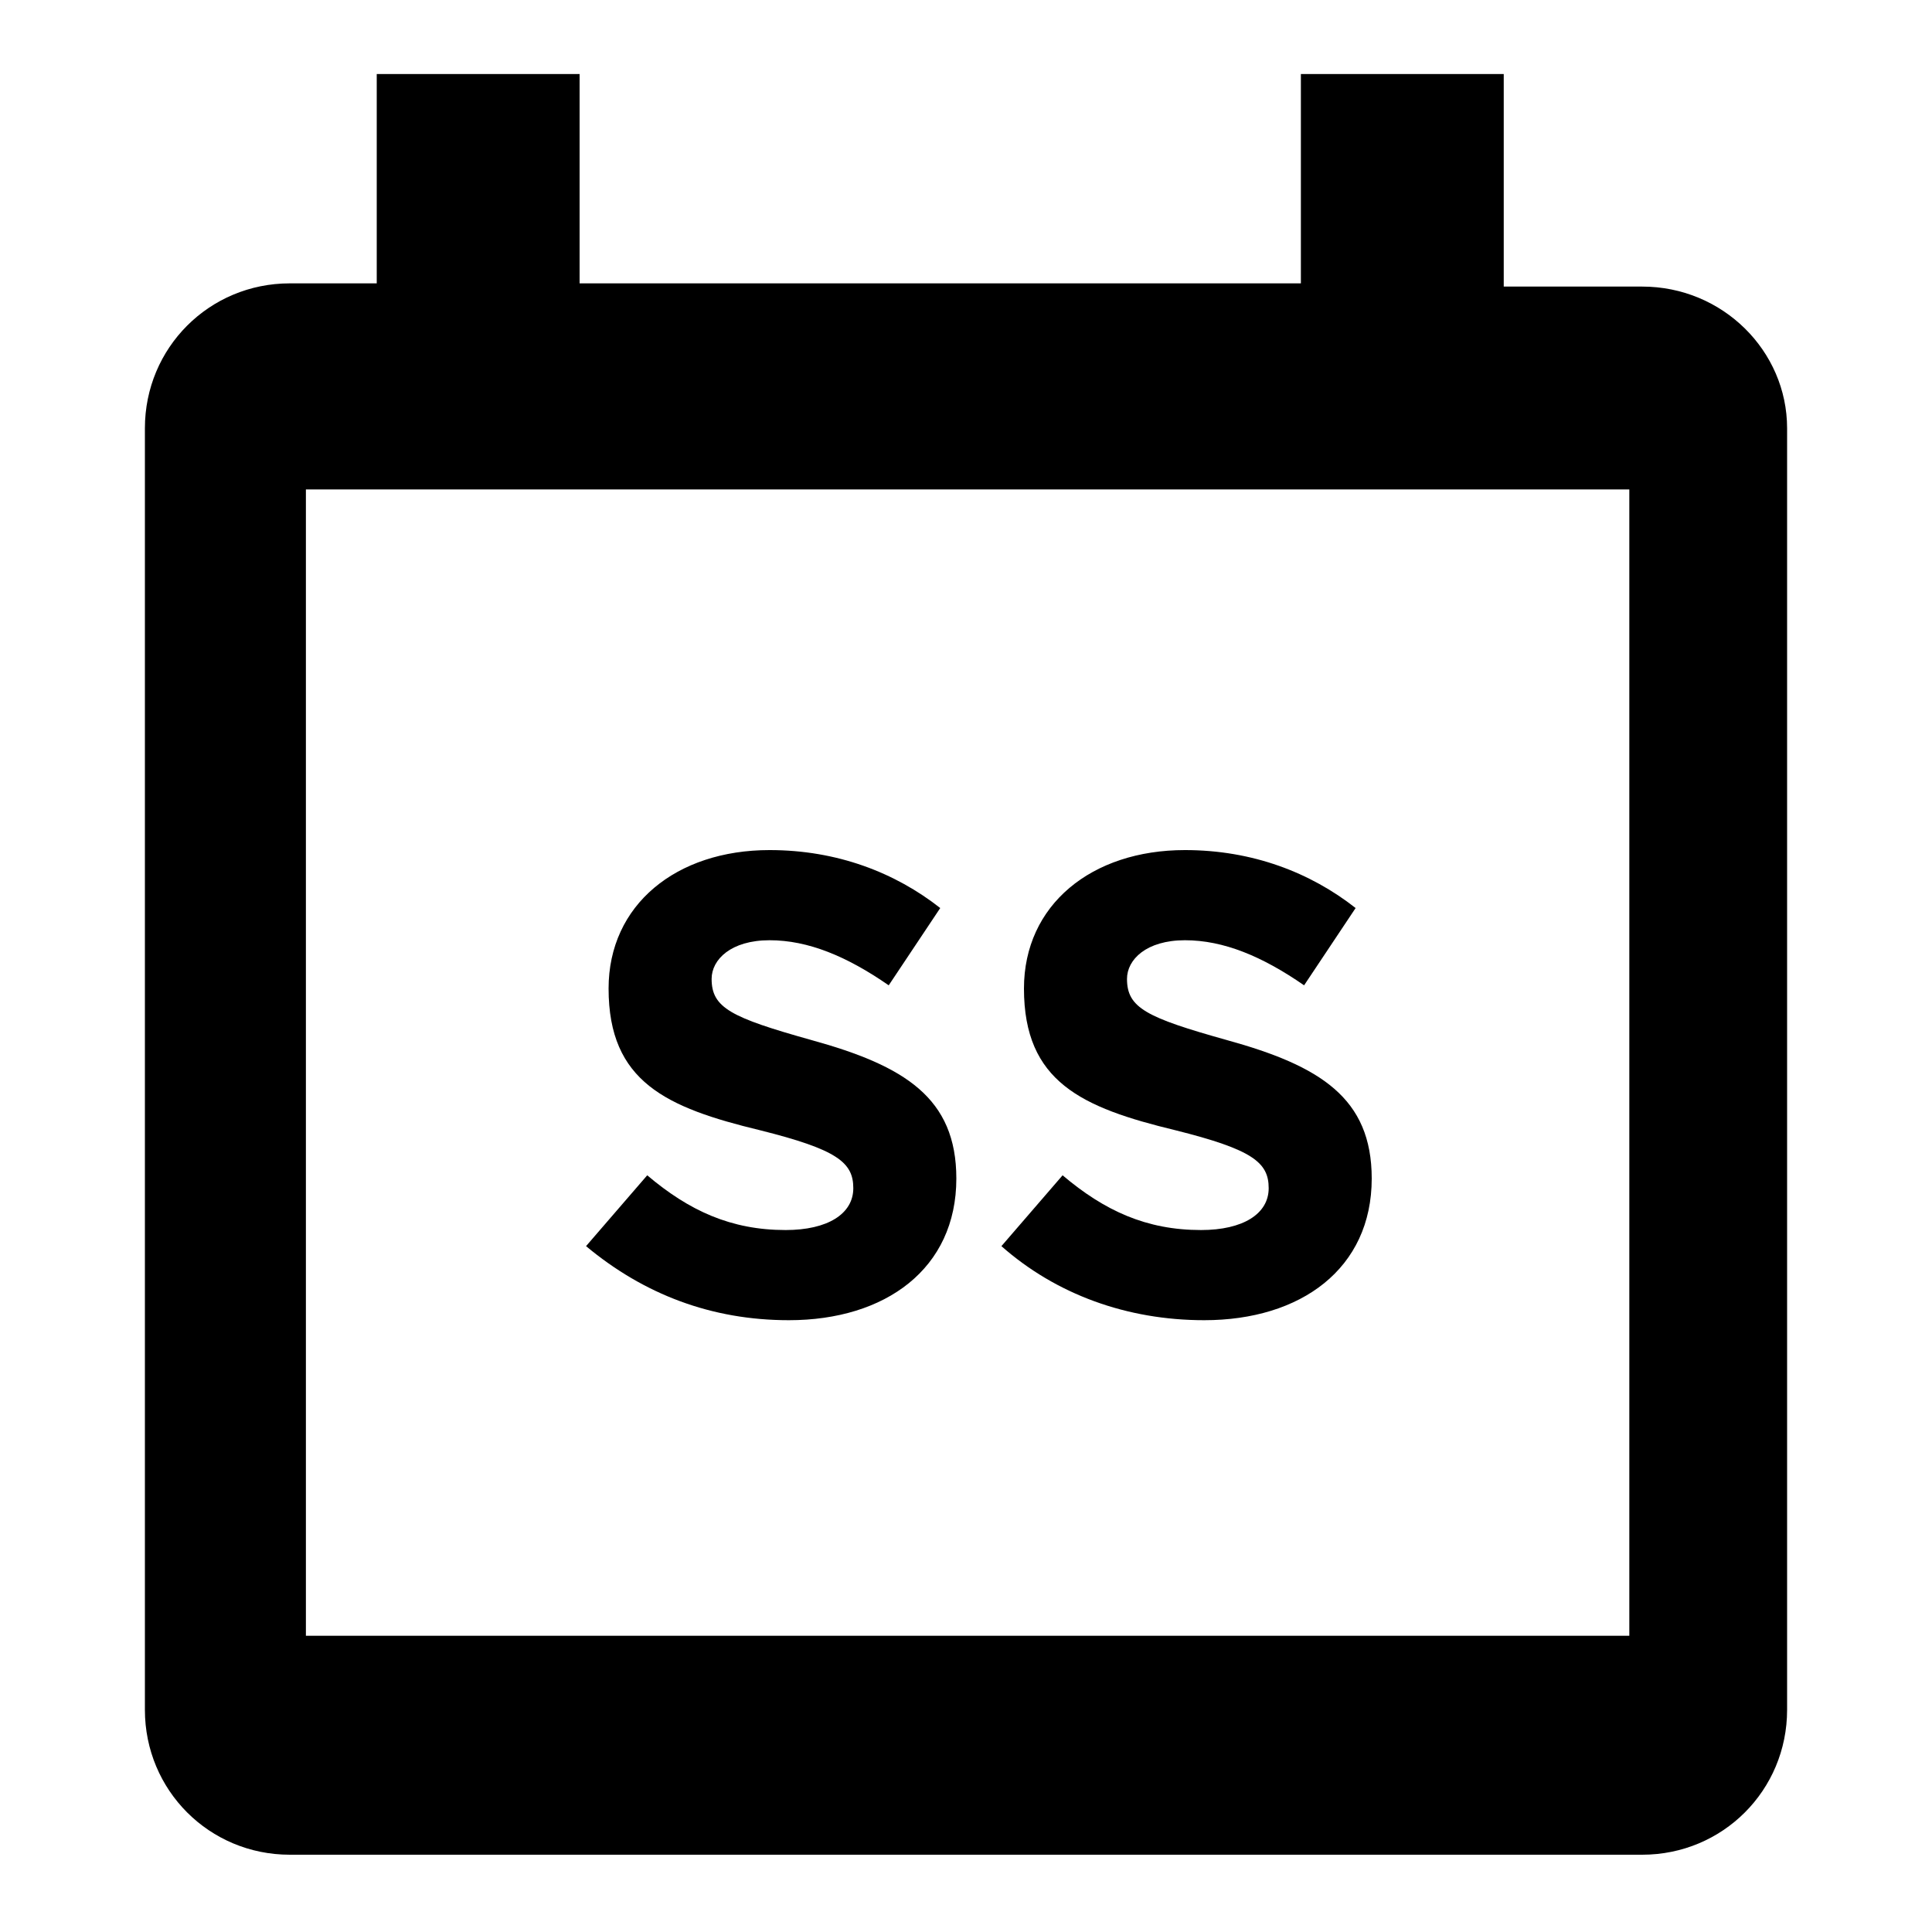 <?xml version="1.0" encoding="utf-8"?>
<!-- Generator: Adobe Illustrator 22.1.0, SVG Export Plug-In . SVG Version: 6.00 Build 0)  -->
<svg version="1.1" id="Capa_1" xmlns="http://www.w3.org/2000/svg" xmlns:xlink="http://www.w3.org/1999/xlink" x="0px" y="0px"
	 viewBox="0 0 60 60" style="enable-background:new 0 0 60 60;" xml:space="preserve">
<path d="M51,8.9h-4.3V2.3h-6.3v6.5H18V2.3h-6.3v6.5H9c-2.5,0-4.5,2-4.5,4.5v39.8c0,2.5,2,4.5,4.5,4.5H51c2.5,0,4.5-2,4.5-4.5V13.3
	C55.5,10.9,53.5,8.9,51,8.9z M50.5,50.8H9.5V15.2h41.1V50.8z"/>
<g>
	<path d="M18.2,38.7l1.9-2.2c1.3,1.1,2.6,1.7,4.3,1.7c1.3,0,2.1-0.5,2.1-1.3v0c0-0.8-0.5-1.2-2.9-1.8c-2.9-0.7-4.7-1.5-4.7-4.4v0
		c0-2.6,2.1-4.3,5-4.3c2.1,0,3.9,0.7,5.3,1.8l-1.6,2.4c-1.3-0.9-2.5-1.4-3.7-1.4c-1.2,0-1.8,0.6-1.8,1.2v0c0,0.9,0.6,1.2,3.1,1.9
		c2.9,0.8,4.5,1.8,4.5,4.3v0c0,2.8-2.2,4.4-5.2,4.4C22.1,41,20,40.2,18.2,38.7z"/>
	<path d="M31.1,38.7l1.9-2.2c1.3,1.1,2.6,1.7,4.3,1.7c1.3,0,2.1-0.5,2.1-1.3v0c0-0.8-0.5-1.2-2.9-1.8c-2.9-0.7-4.7-1.5-4.7-4.4v0
		c0-2.6,2.1-4.3,5-4.3c2.1,0,3.9,0.7,5.3,1.8l-1.6,2.4c-1.3-0.9-2.5-1.4-3.7-1.4c-1.2,0-1.8,0.6-1.8,1.2v0c0,0.9,0.6,1.2,3.1,1.9
		c2.9,0.8,4.5,1.8,4.5,4.3v0c0,2.8-2.2,4.4-5.2,4.4C35,41,32.8,40.2,31.1,38.7z"/>
</g>
</svg>
